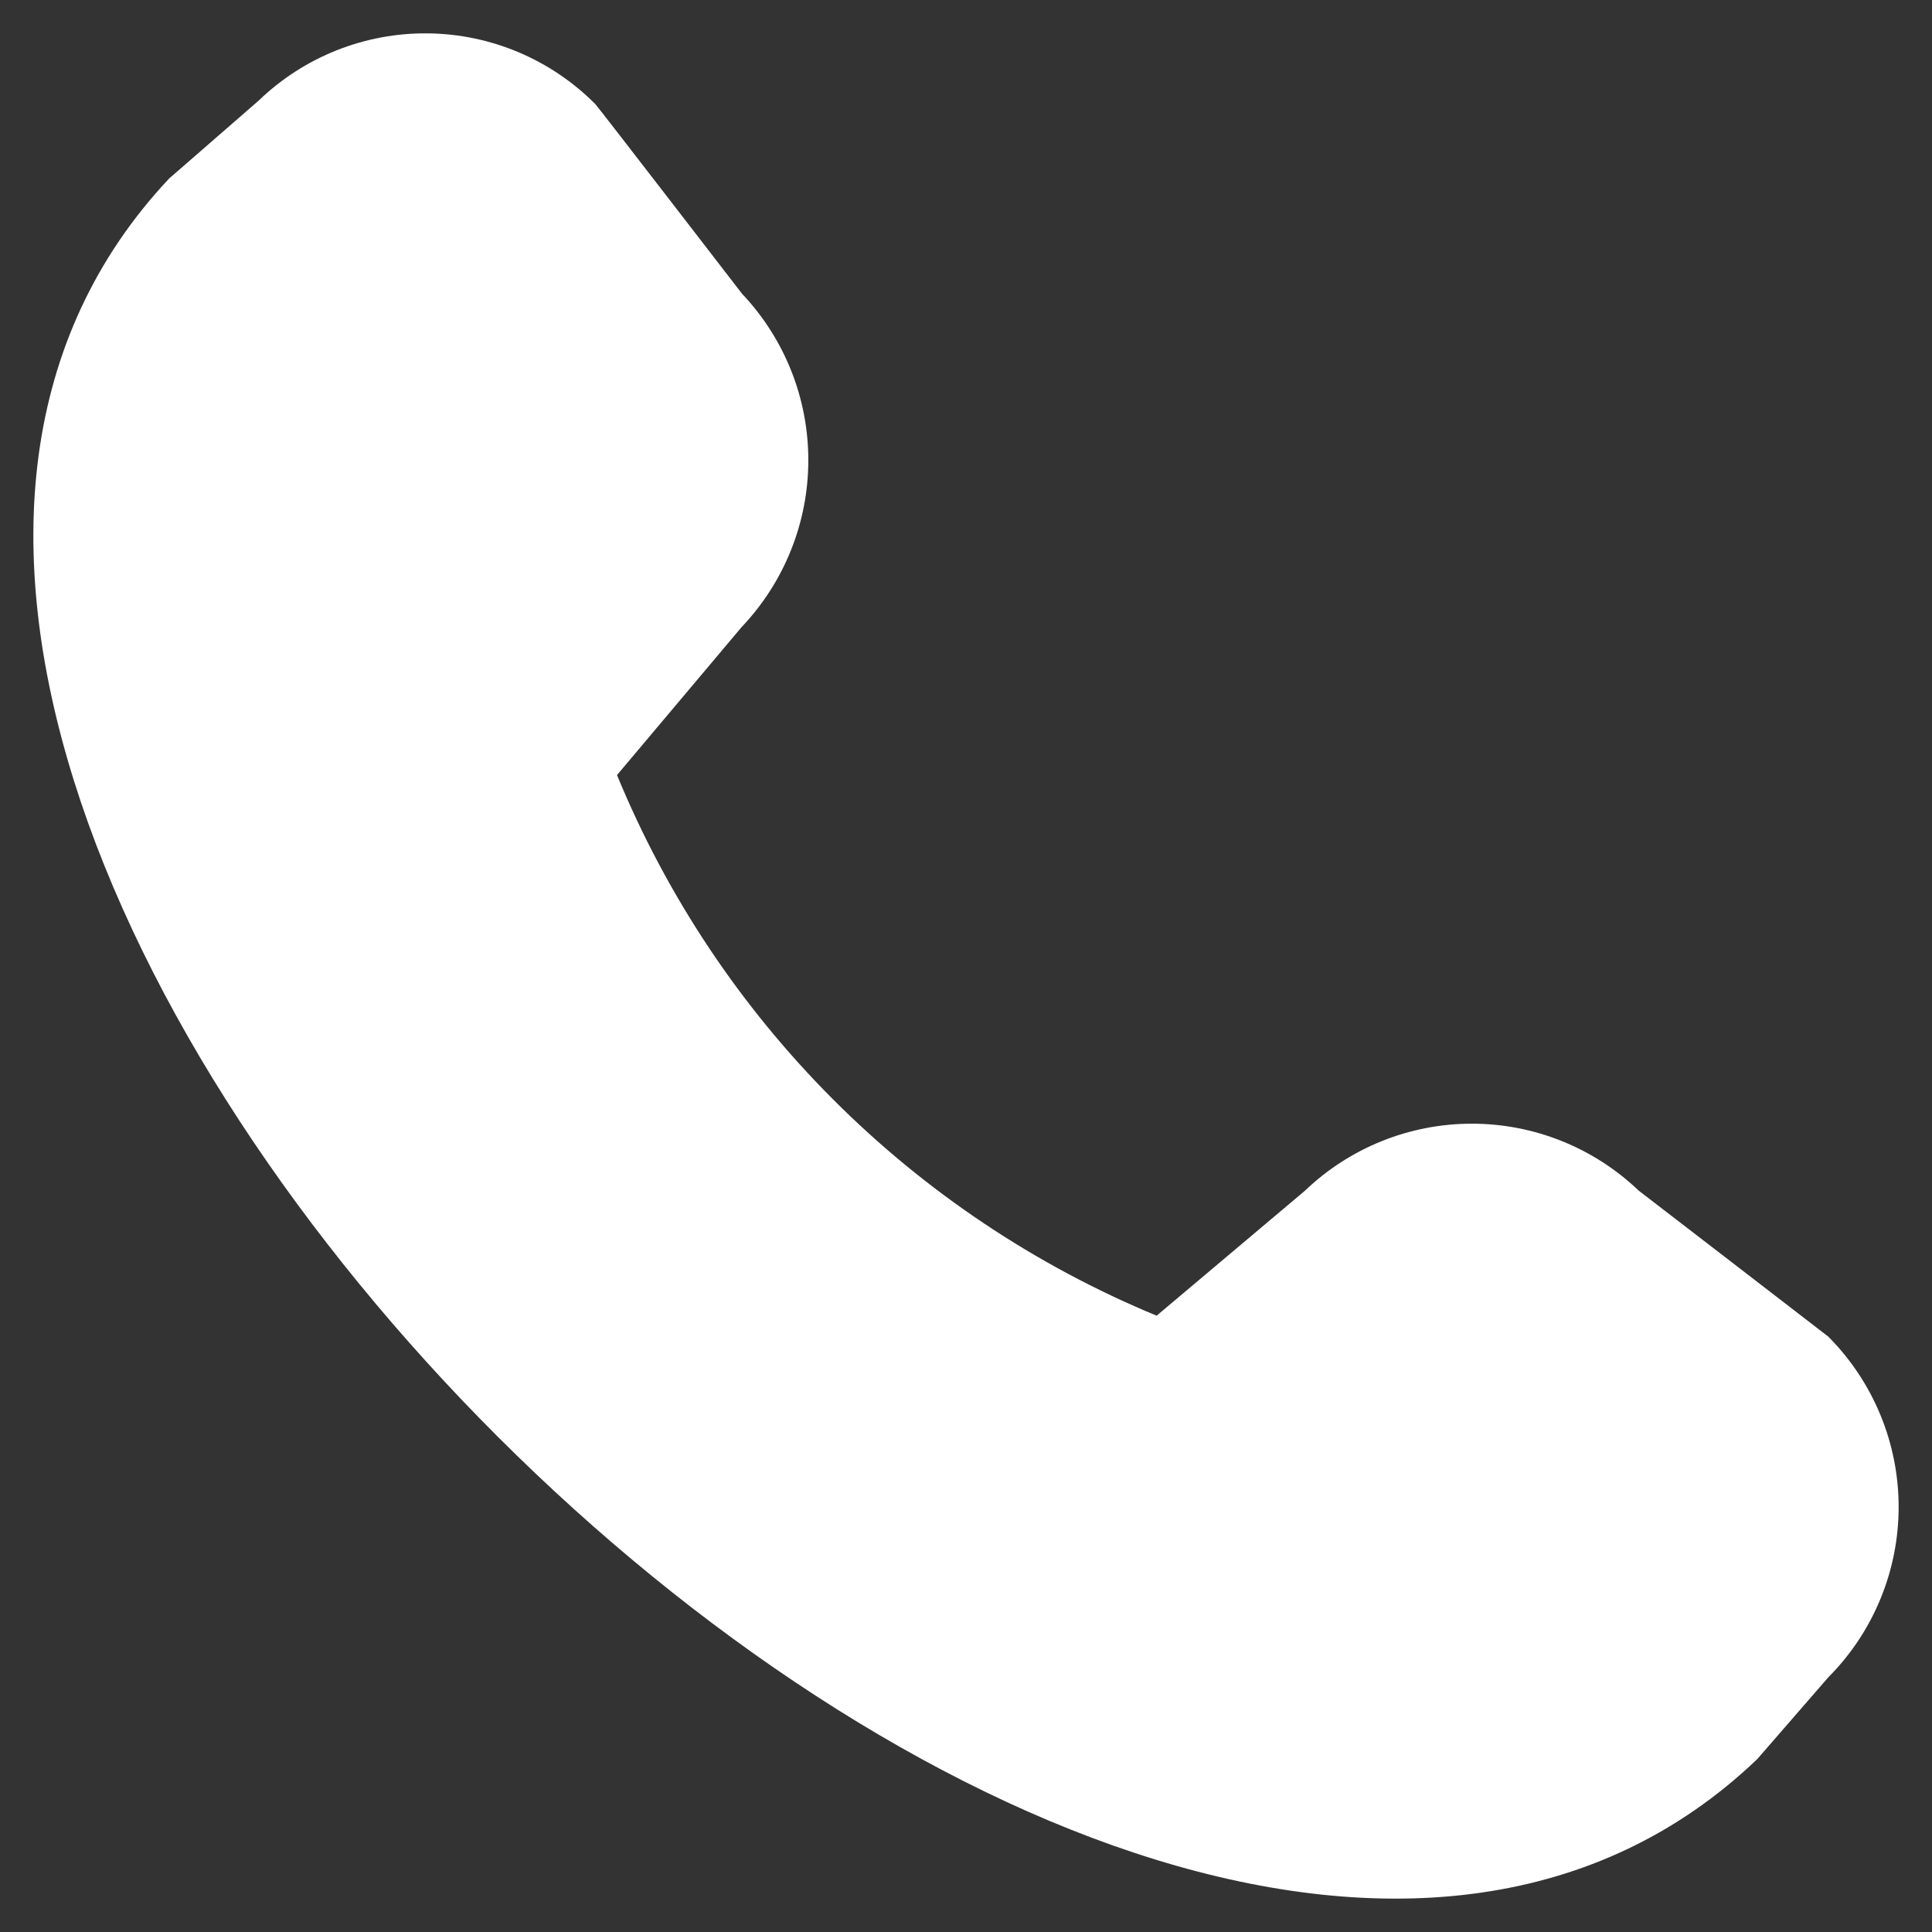 <svg width="52" height="52" viewBox="0 0 52 52" fill="none" xmlns="http://www.w3.org/2000/svg">
<rect x="0" y="0" width="52" height="52" fill="#333333" stroke="none"/>
<path id="Vector" d="M44.093 32.034C42.883 30.883 41.276 30.241 39.606 30.244C37.936 30.246 36.331 30.892 35.125 32.046L31.131 35.412C27.871 34.063 24.91 32.083 22.418 29.586C19.925 27.089 17.95 24.124 16.607 20.861L19.959 16.88C21.11 15.67 21.754 14.065 21.756 12.395C21.759 10.725 21.12 9.118 19.972 7.906C19.972 7.906 16.091 2.87 16.026 2.805C14.831 1.601 13.21 0.916 11.514 0.898C9.818 0.88 8.183 1.53 6.962 2.708L4.553 4.804C-11.621 22.01 30.115 63.774 47.296 47.347L49.207 45.147C50.421 43.929 51.102 42.28 51.102 40.56C51.102 38.841 50.421 37.192 49.207 35.974C49.138 35.917 44.093 32.036 44.093 32.036V32.034Z" fill="white"/>
</svg>
